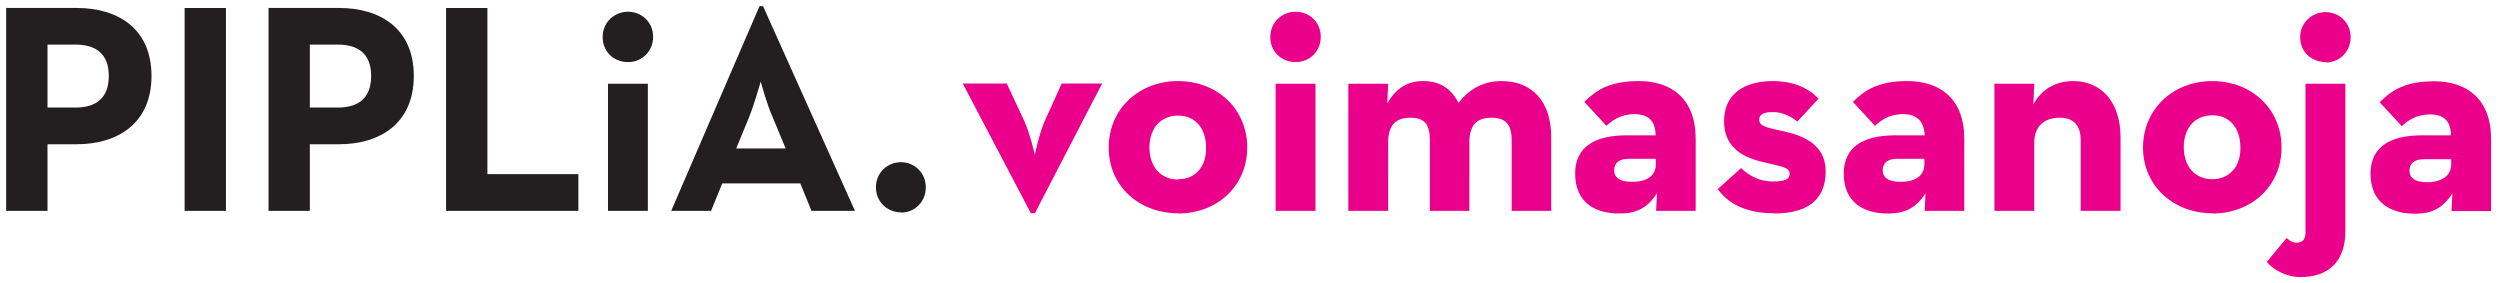 <svg xmlns="http://www.w3.org/2000/svg" width="406" height="46"><path fill="#231F20" d="M146.323 34.529c2.162 0 4.027-1.699 4.027-4.115 0-2.367-1.865-4.074-4.027-4.074-2.203 0-4.074 1.706-4.074 4.074 0 2.379 1.858 4.082 4.129 4.082m-26.821-10.383l2.058-4.986c.915-2.279 1.876-5.72 1.922-5.865.092.284.994 3.69 1.987 5.865l2.065 4.986h-8.032zm-10.553 10.128h6.471l1.824-4.461h12.668l1.822 4.461h7.054L123.918 1h-.576l-14.338 33.241zm-10.267 0h6.474V13.597h-6.474v20.644zm3.26-24.157c2.204 0 4.069-1.689 4.069-4.115 0-2.37-1.865-4.066-4.069-4.066-2.213 0-4.126 1.696-4.126 4.116 0 2.504 1.953 4.065 4.082 4.065m-29.51 24.157h21.485v-5.958H79.154V1.294h-6.711v32.947zM50.317 17.467V7.245h4.563c3.213 0 5.394 1.419 5.394 5.091 0 3.639-2.113 5.131-5.423 5.131h-4.534zm-6.709 16.774h6.709V23.424h4.756c6.623 0 12.13-3.377 12.13-11.088 0-7.706-5.462-11.043-12.13-11.043H43.608v32.948zm-13.625 0h6.711V1.294h-6.711v32.947zM7.716 17.467V7.245h4.558c3.216 0 5.394 1.419 5.394 5.091 0 3.639-2.112 5.131-5.426 5.131H7.716zM1 34.241h6.716V23.424h4.749c6.626 0 12.14-3.377 12.14-11.088 0-7.706-5.467-11.043-12.14-11.043H1v32.948z"/><path fill="#EB008B" d="M398.074 25.857v.825c0 1.75-1.341 2.907-3.995 2.907-1.822 0-2.776-.683-2.776-1.839 0-1.165.711-1.892 2.348-1.892h4.423zm0-3.879h-4.759c-5.039 0-8.343 1.797-8.343 6.201 0 4.826 3.406 6.529 7.239 6.529 2.742 0 4.516-.918 6.056-3.291l-.139 2.859h6.421V22.547c0-6.495-3.984-9.346-9.216-9.346-4.793 0-6.958 1.5-8.867 3.406l3.59 3.883c.913-.837 2.207-1.901 4.65-1.901 2.113.01 3.324 1.003 3.324 3.416M373.549 45c4.796 0 7.338-2.714 7.338-7.459V13.597h-6.475v24.186c0 1.066-.468 1.639-1.483 1.639-.536 0-1.057-.282-1.583-.769l-3.219 3.876c.964 1.194 3.077 2.471 5.49 2.471m4.057-34.851c2.203 0 4.072-1.689 4.072-4.115 0-2.37-1.869-4.066-4.072-4.066-2.199 0-4.125 1.696-4.125 4.066 0 2.488 1.913 4.049 4.184 4.049m-18.435 19.02c-2.888 0-4.655-2.132-4.655-5.195 0-3.097 1.767-5.182 4.655-5.182 2.88 0 4.542 2.129 4.542 5.252.068 2.996-1.719 5.125-4.558 5.125m.016 5.571c6.339 0 11.226-4.457 11.226-10.713 0-6.301-4.887-10.794-11.226-10.794-6.329 0-11.27 4.494-11.27 10.794 0 6.278 5.009 10.678 11.254 10.678m-35.392-.398h6.472V23.185c0-2.613 1.534-4.065 4.135-4.065 2.298 0 3.406 1.277 3.406 3.629v11.493h6.474V22.316c0-5.853-3.216-9.149-7.666-9.149-2.839 0-5.245 1.35-6.492 3.822l.148-3.392h-6.472v20.645h-.005zm-11.369-8.384v.825c0 1.75-1.344 2.907-3.984 2.839-1.824 0-2.788-.683-2.788-1.839 0-1.165.714-1.892 2.353-1.892h4.418v.067zm0-3.879h-4.748c-5.039 0-8.347 1.797-8.347 6.201 0 4.826 3.406 6.529 7.239 6.495 2.738 0 4.512-.918 6.045-3.291l-.141 2.859h6.428V22.513c0-6.495-3.984-9.346-9.207-9.346-4.807 0-6.961 1.5-8.881 3.381l3.594 3.883c.915-.837 2.201-1.901 4.66-1.901 2.105.07 3.28 1.063 3.422 3.476m-24.482 12.668c6.421 0 8.388-3.097 8.388-6.875 0-4.367-3.734-5.773-6.712-6.452-2.788-.627-4.083-.775-4.083-1.937 0-.816.722-1.212 2.214-1.212 1.527 0 2.981.71 3.974 1.549l3.448-3.727c-1.671-1.744-4.071-2.851-7.432-2.851-4.37 0-7.913 1.883-7.913 6.53 0 4.258 3.123 5.819 5.961 6.529 3.313.852 4.684.852 4.684 1.989 0 .873-.676 1.256-2.788 1.256-1.926 0-3.702-.82-5.087-2.172l-3.791 3.406c1.6 2.23 4.38 3.933 9.206 3.933m-19.263-8.783v.825c0 1.75-1.341 2.907-3.981 2.839-1.832 0-2.788-.683-2.788-1.839 0-1.165.714-1.892 2.35-1.892h4.418v.067h.001zm0-3.879h-4.755c-5.036 0-8.35 1.797-8.35 6.201 0 4.826 3.406 6.529 7.239 6.495 2.746 0 4.522-.918 6.055-3.291l-.145 2.859h6.425V22.513c0-6.495-3.98-9.346-9.21-9.346-4.803 0-6.959 1.5-8.874 3.381l3.597 3.883c.907-.837 2.208-1.901 4.658-1.901 2.115.07 3.32 1.063 3.32 3.476m-49.904 12.235h6.474V23.185c0-2.805 1.144-4.065 3.646-4.065 2.448 0 3.123 1.277 3.123 3.733v11.389h6.417V23.185c0-2.805 1.106-4.065 3.608-4.065 2.446 0 3.265 1.277 3.265 3.733v11.389h6.421V22.275c0-5.667-2.971-9.108-8.105-9.108-3.022 0-5.283 1.397-6.958 3.533-1.246-2.426-3.12-3.533-5.758-3.533-2.447 0-4.369 1.107-5.805 3.626l.145-3.196h-6.474l.001 20.644zm-11.804 0h6.475V13.597h-6.475v20.644zm3.256-24.157c2.209 0 4.076-1.689 4.076-4.115 0-2.37-1.868-4.066-4.076-4.066-2.204 0-4.119 1.696-4.119 4.116 0 2.504 1.964 4.065 4.093 4.065m-19.068 19.072c-2.876 0-4.654-2.132-4.654-5.195 0-3.097 1.778-5.182 4.654-5.182 2.877 0 4.542 2.129 4.542 5.182.068 3.013-1.654 5.142-4.492 5.142m-.05 5.571c6.34 0 11.224-4.457 11.224-10.713 0-6.301-4.884-10.794-11.224-10.794-6.327 0-11.267 4.494-11.267 10.794 0 6.278 4.929 10.678 11.317 10.678m-23.939 0h.626l10.929-21.077h-6.566l-2.788 6.159c-.862 1.986-1.531 5.125-1.575 5.421-.099-.433-.819-3.485-1.685-5.421l-2.876-6.159h-7.149l11.084 21.113v-.036z"/></svg>

